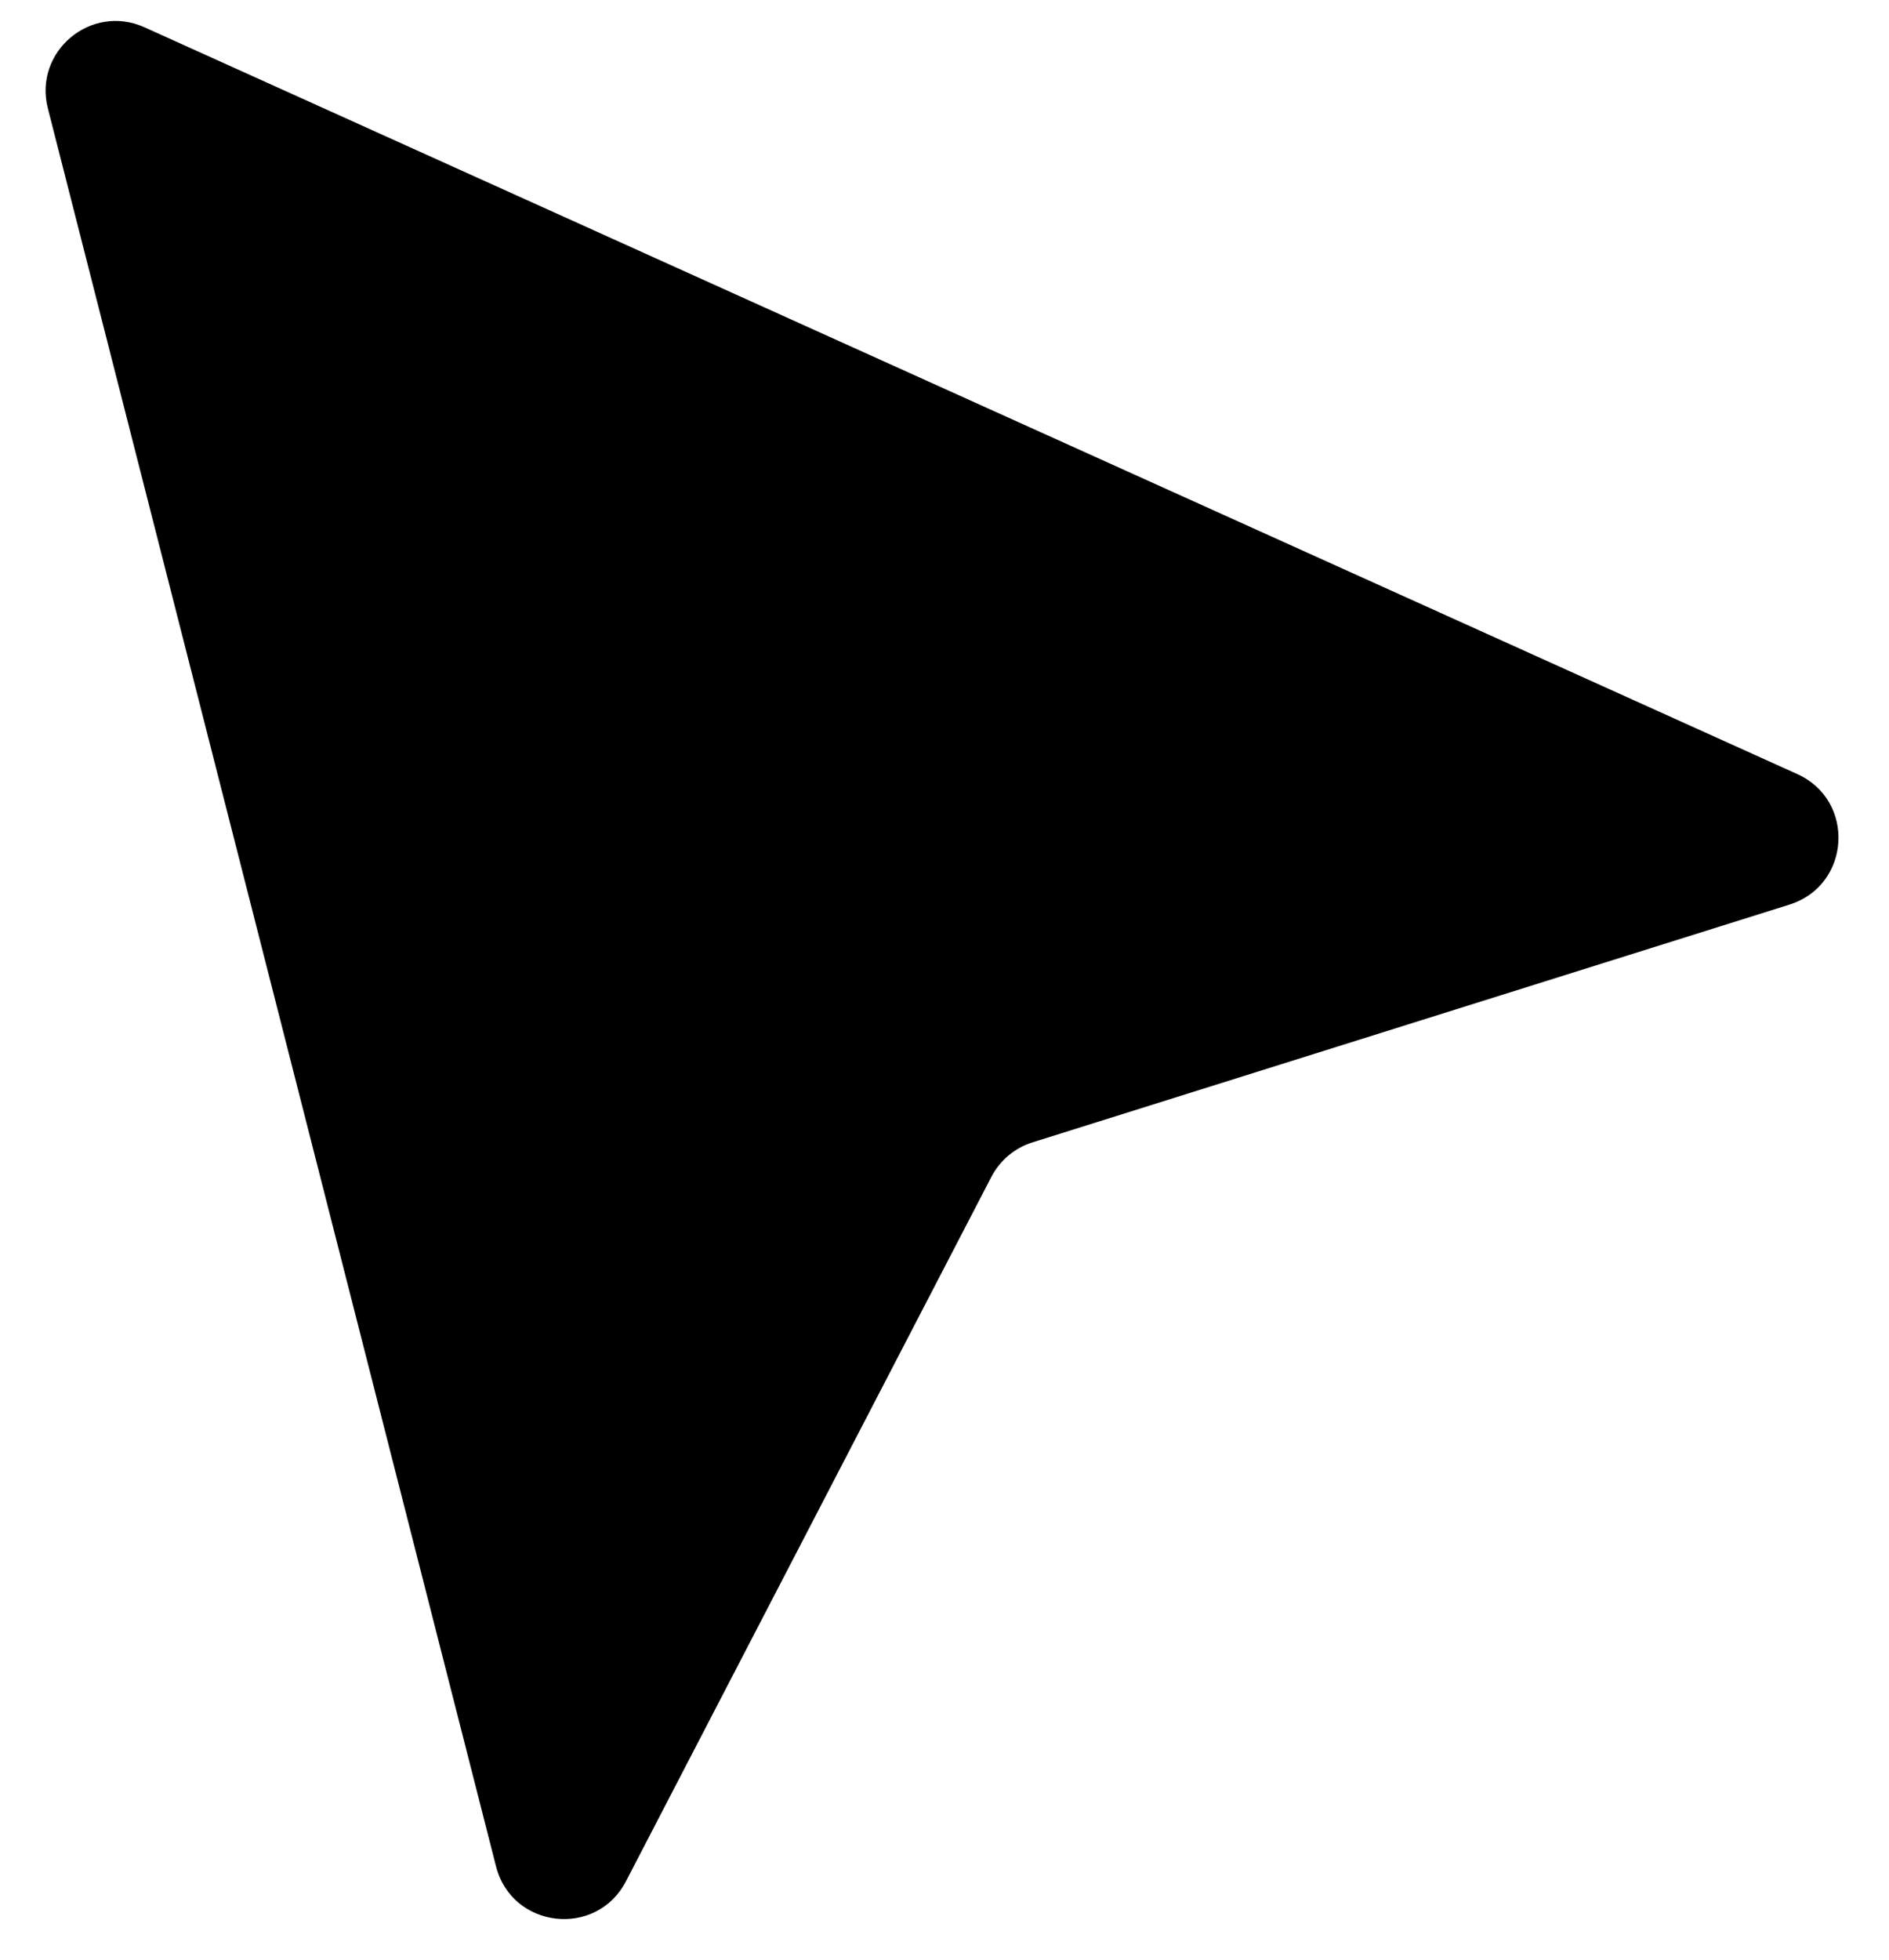 <svg width="27" height="28" viewBox="0 0 27 28" fill="none" xmlns="http://www.w3.org/2000/svg">
<path d="M0.684 1.548C0.477 0.736 1.301 0.045 2.065 0.39L25.689 11.06C26.527 11.438 26.454 12.65 25.577 12.925L14.758 16.322C14.504 16.401 14.293 16.579 14.17 16.815L8.947 26.88C8.524 27.695 7.317 27.557 7.09 26.667L0.684 1.548Z" fill="black"/>
</svg>
